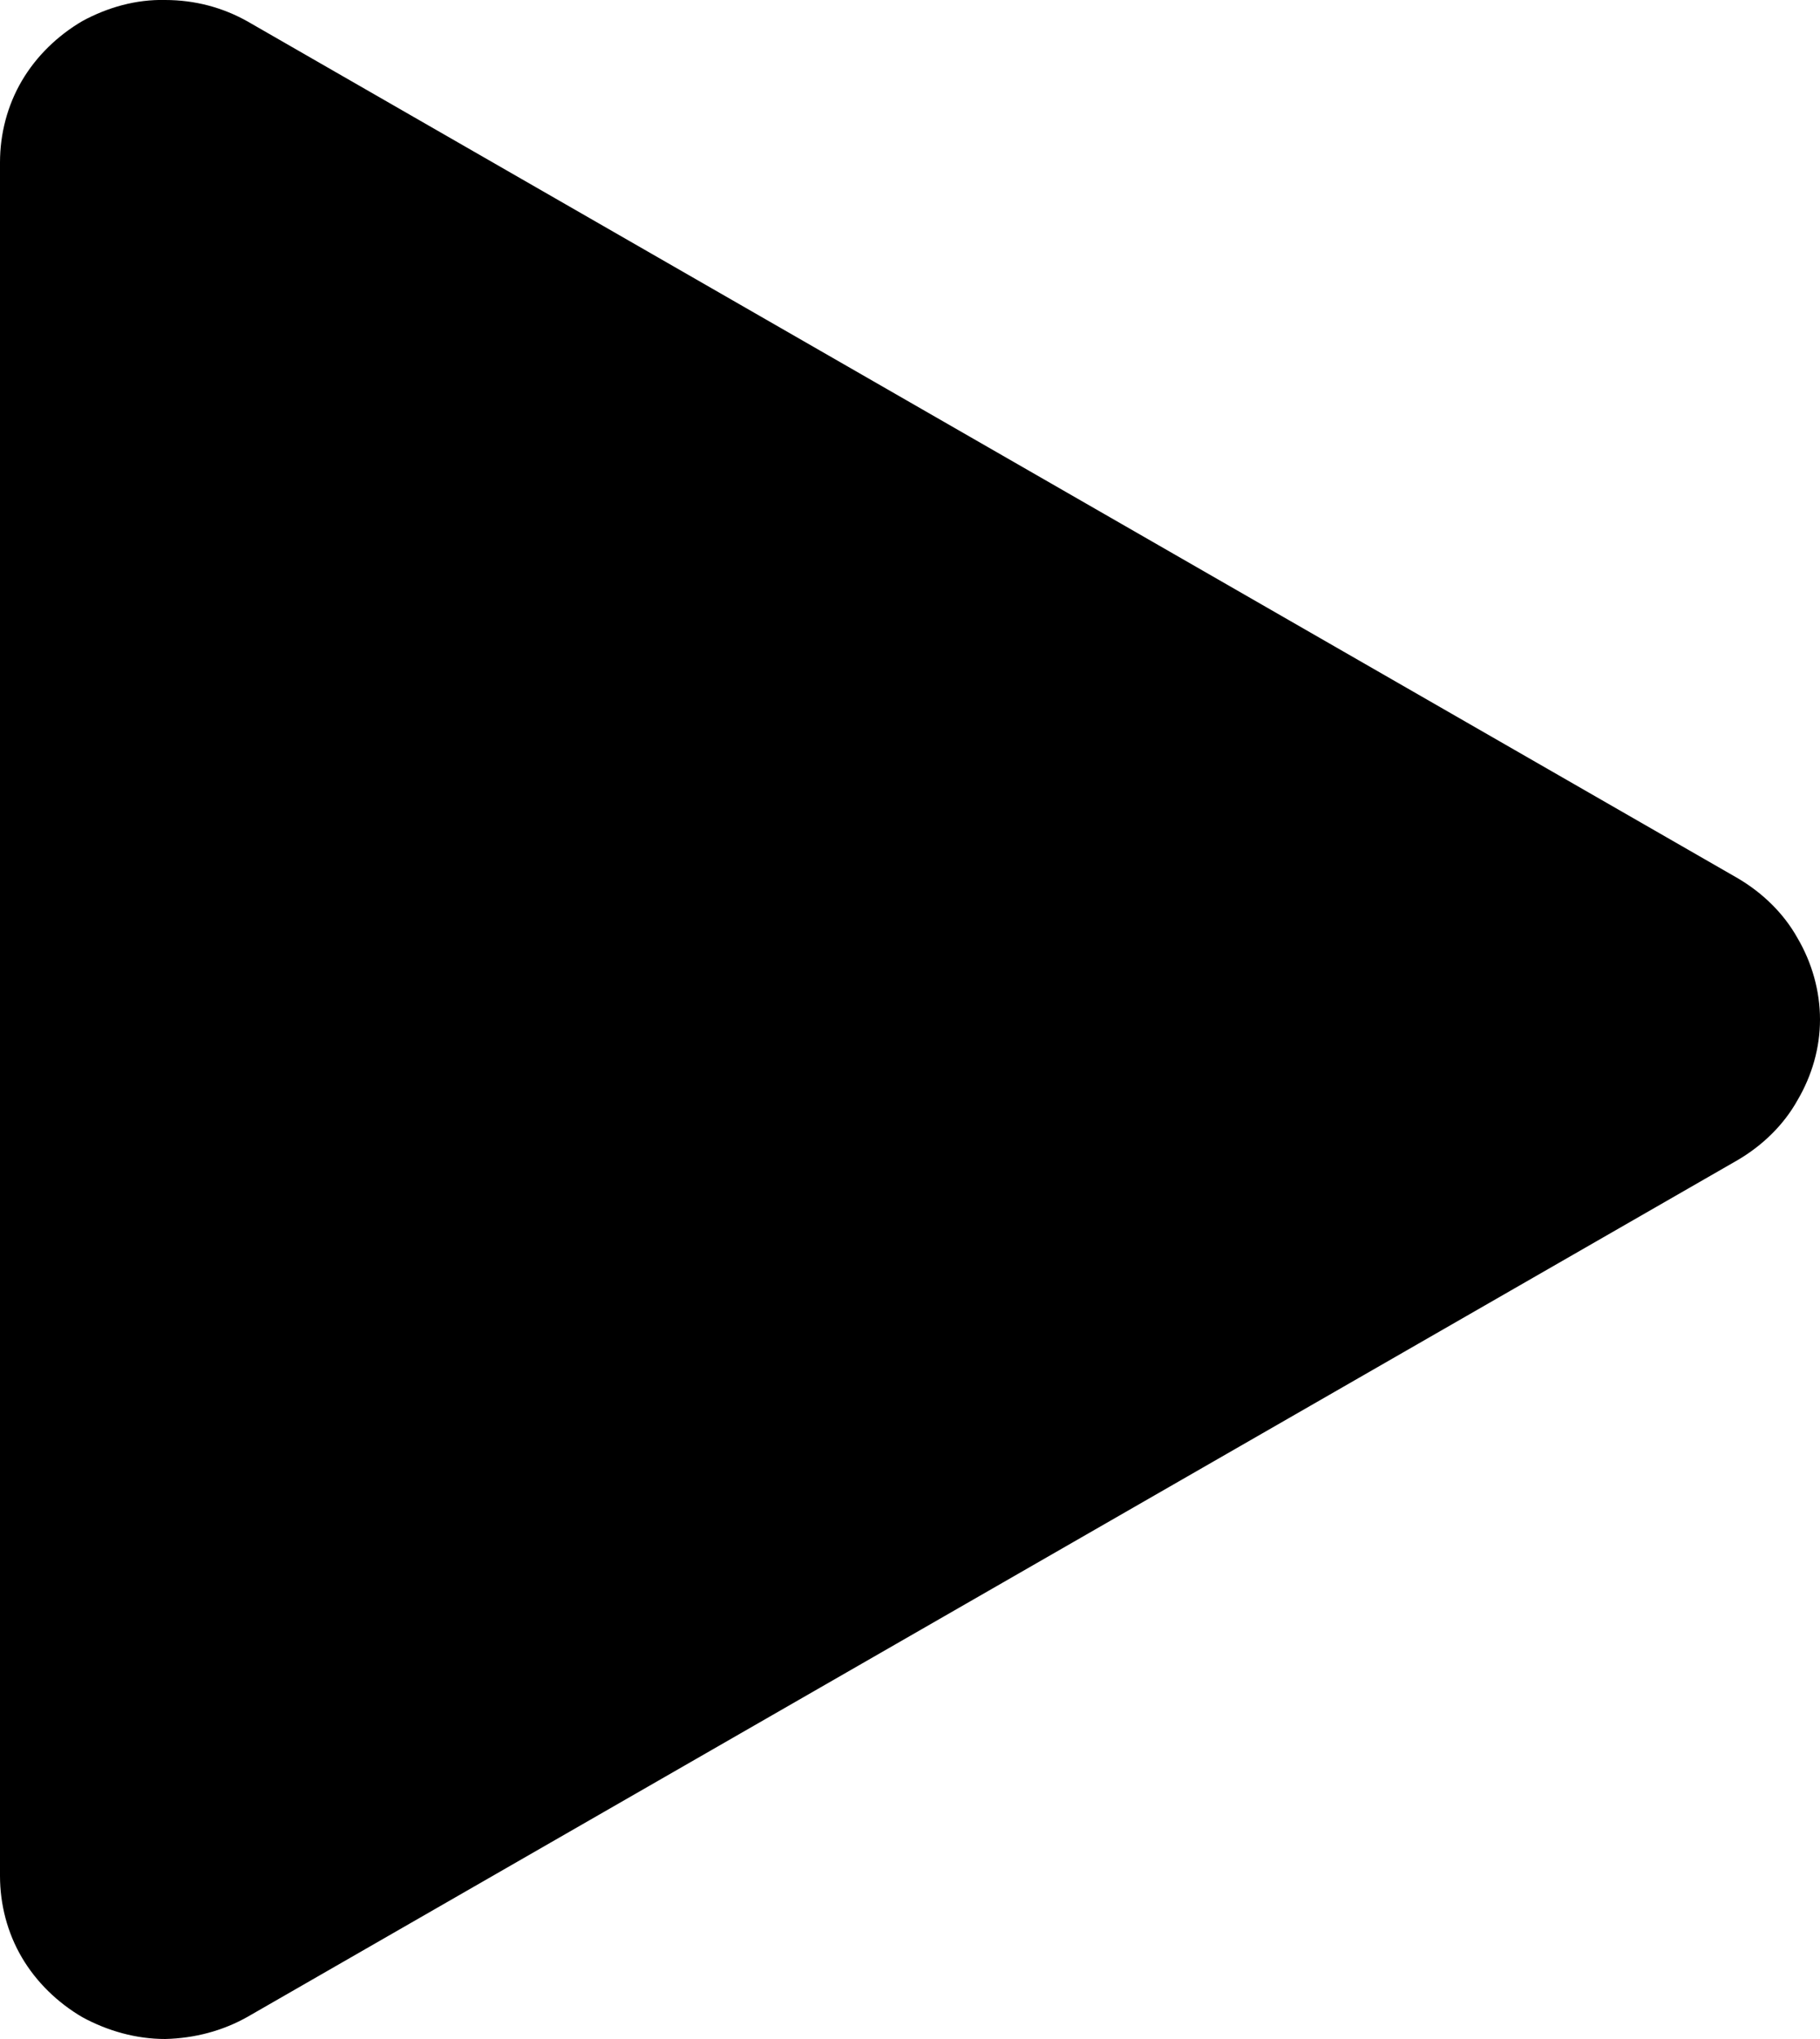 <svg width="25" height="28" viewBox="0 0 25 28" fill="none" xmlns="http://www.w3.org/2000/svg" xmlns:xlink="http://www.w3.org/1999/xlink">
	<desc>
			Created with Pixso.
	</desc>
	<defs/>
	<path id="Vector" d="M0 25.76L0 2.23C0 1.84 0.1 1.45 0.3 1.11C0.5 0.77 0.79 0.49 1.13 0.29C1.48 0.1 1.87 -0.01 2.27 0C2.67 0 3.06 0.1 3.41 0.3L23.87 12.06C24.21 12.26 24.5 12.54 24.69 12.88C24.89 13.22 25 13.61 25 14C25 14.39 24.89 14.77 24.69 15.11C24.5 15.45 24.21 15.73 23.87 15.93L3.41 27.69C3.06 27.89 2.67 27.99 2.27 28C1.87 28 1.48 27.89 1.13 27.7C0.79 27.5 0.5 27.22 0.3 26.88C0.1 26.54 0 26.15 0 25.76Z" fill="#000000" fill-opacity="1" fill-rule="nonzero"/>
</svg>
